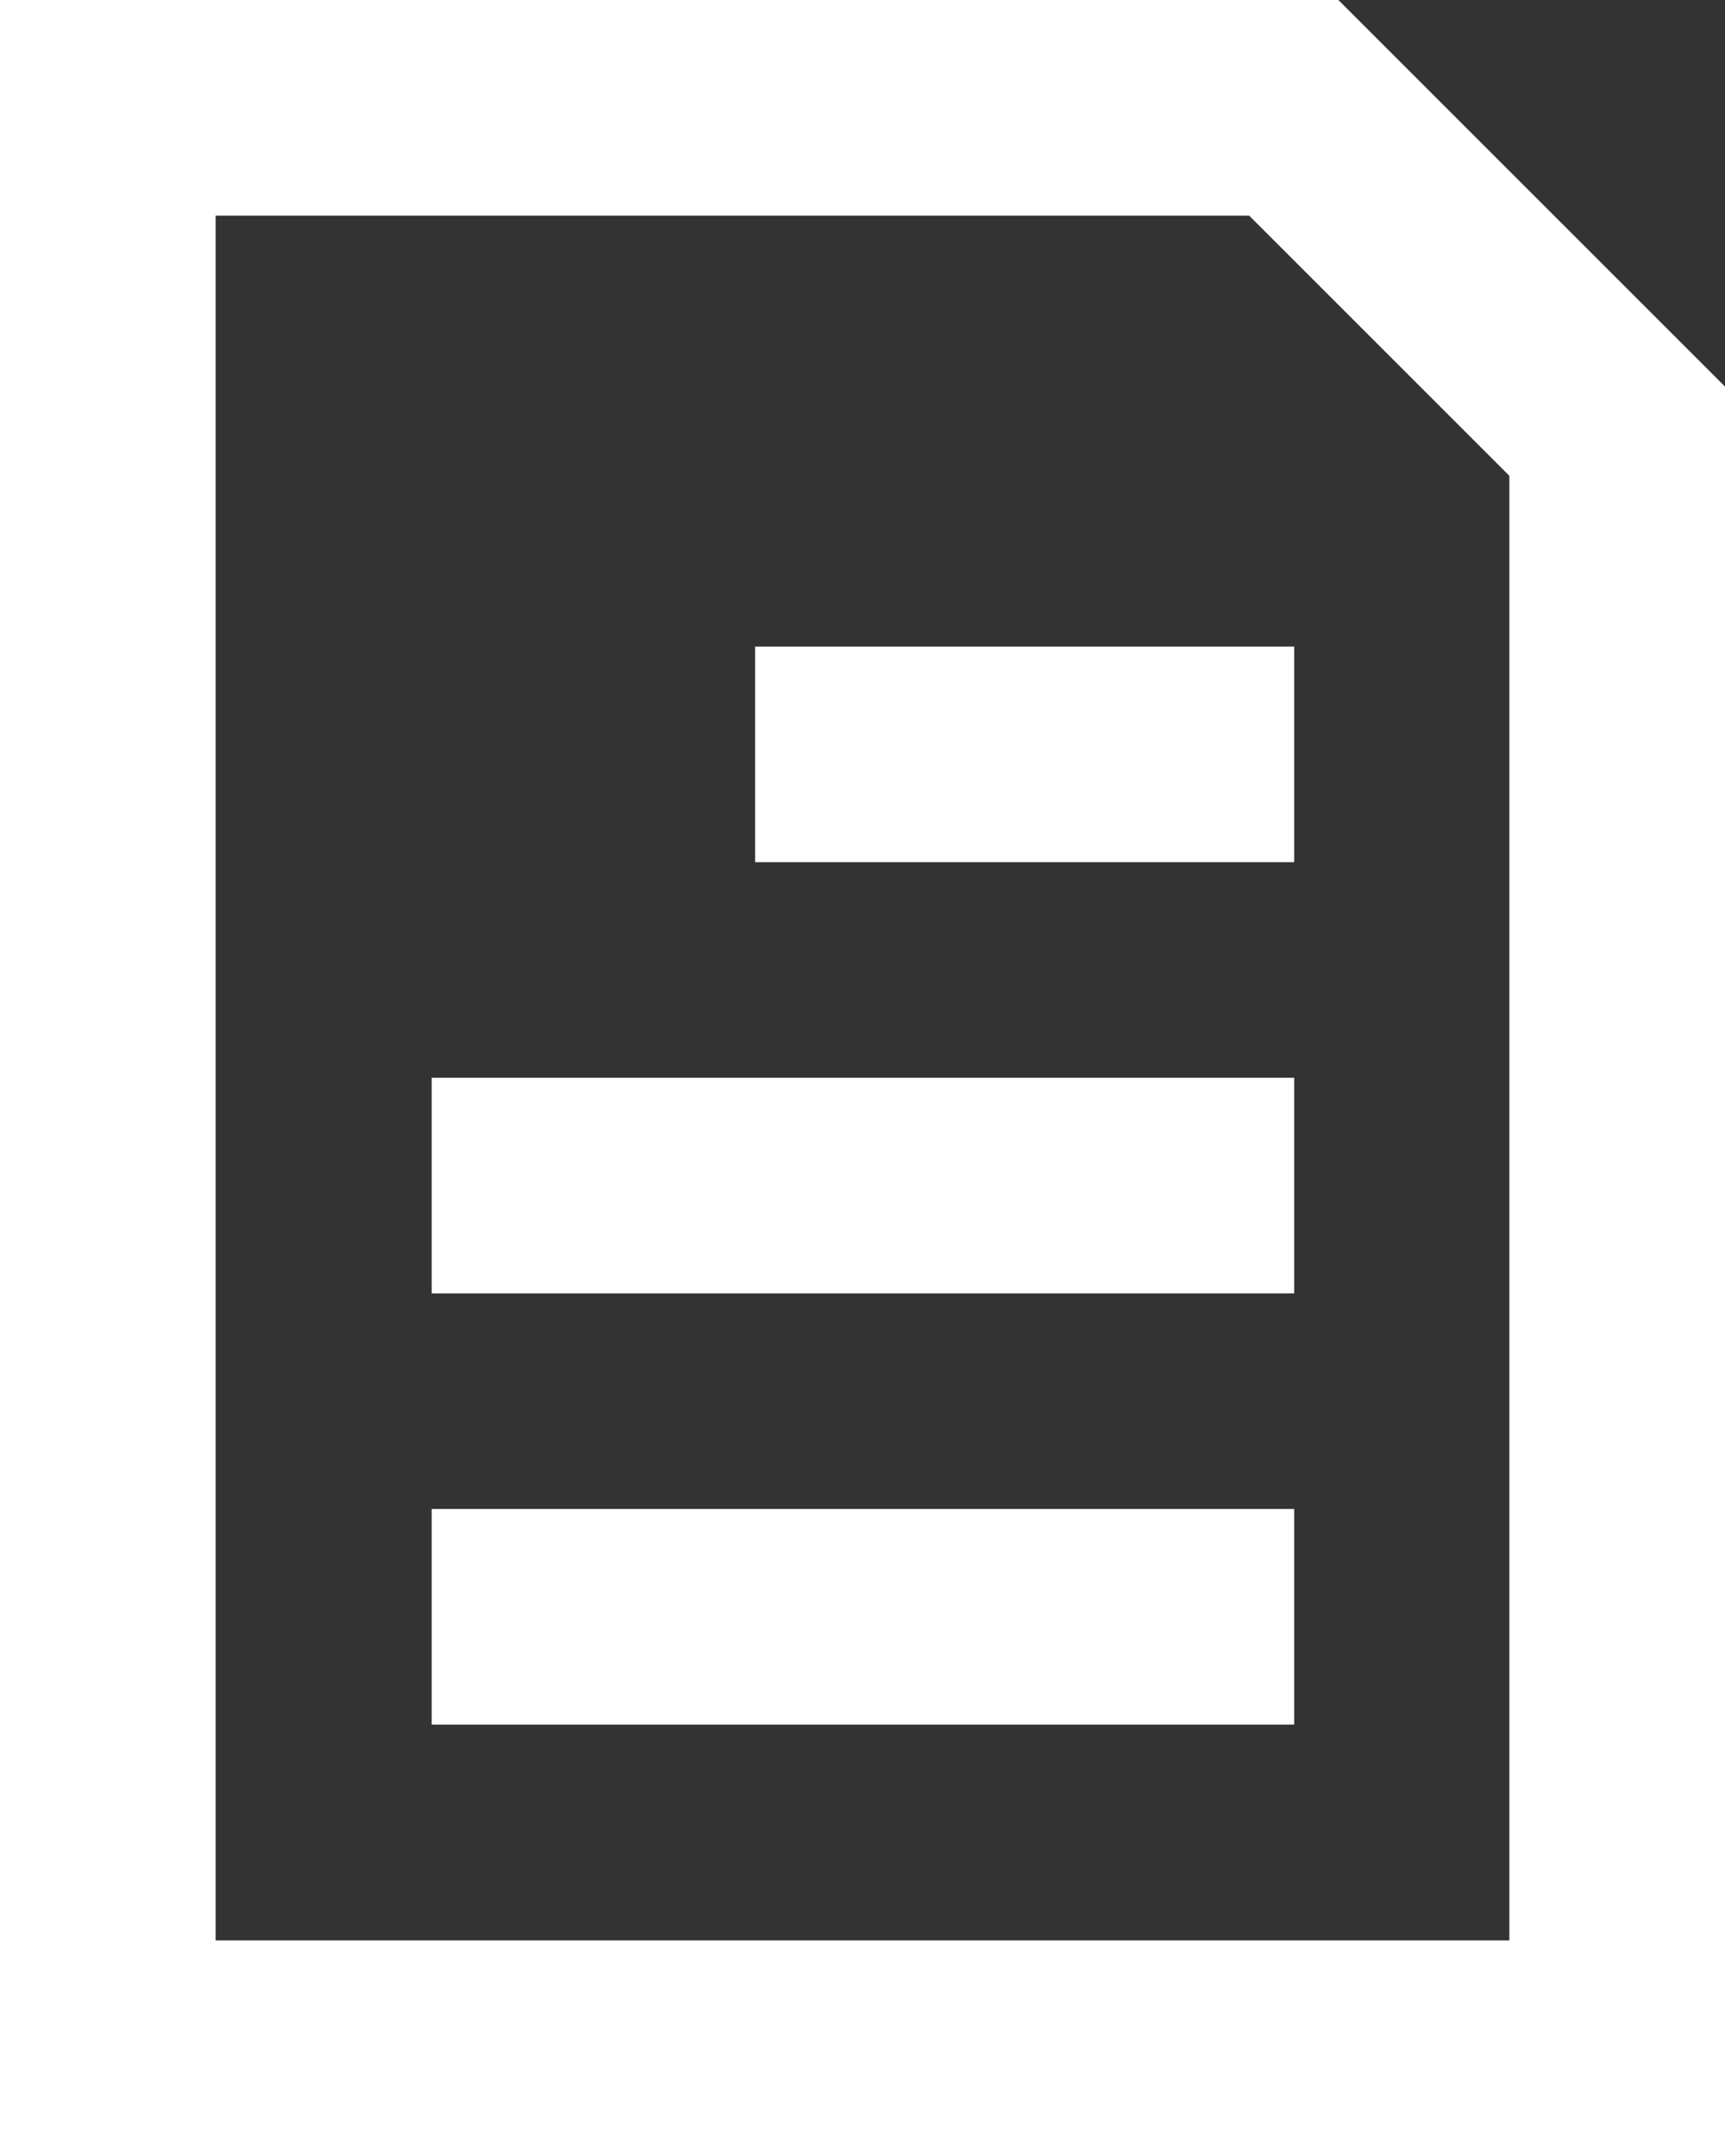 <?xml version="1.0" encoding="UTF-8" standalone="no"?>
<svg width="16px" height="20px" viewBox="0 0 16 20" version="1.1" xmlns="http://www.w3.org/2000/svg" xmlns:xlink="http://www.w3.org/1999/xlink">
    <rect x="0" y="0" width="16" height="20" fill="#333333" stroke="none"/>
    <!-- Generator: Sketch 42 (36781) - http://www.bohemiancoding.com/sketch -->
    <title>Page 1</title>
    <desc>Created with Sketch.</desc>
    <defs></defs>
    <g id="annotations" stroke="none" stroke-width="1" fill="none" fill-rule="evenodd">
        <g id="Home" transform="translate(-46, -278)" fill="#FFFFFF">
            <g id="Page-1" transform="translate(46, 278)">
                <path d="M0,0 L0,20 L16,20 L16,3.586 L12.414,0 L0,0 Z M2,2 L11.586,2 L14,4.414 L14,18 L2,18 L2,2 Z" id="Fill-1"></path>
                <polygon id="Fill-2" points="4.004 15.998 12.004 15.998 12.004 13.998 4.004 13.998"></polygon>
                <polygon id="Fill-3" points="4.004 11.998 12.004 11.998 12.004 9.998 4.004 9.998"></polygon>
                <polygon id="Fill-4" points="7.004 7.998 12.004 7.998 12.004 5.998 7.004 5.998"></polygon>
            </g>
        </g>
    </g>
</svg>